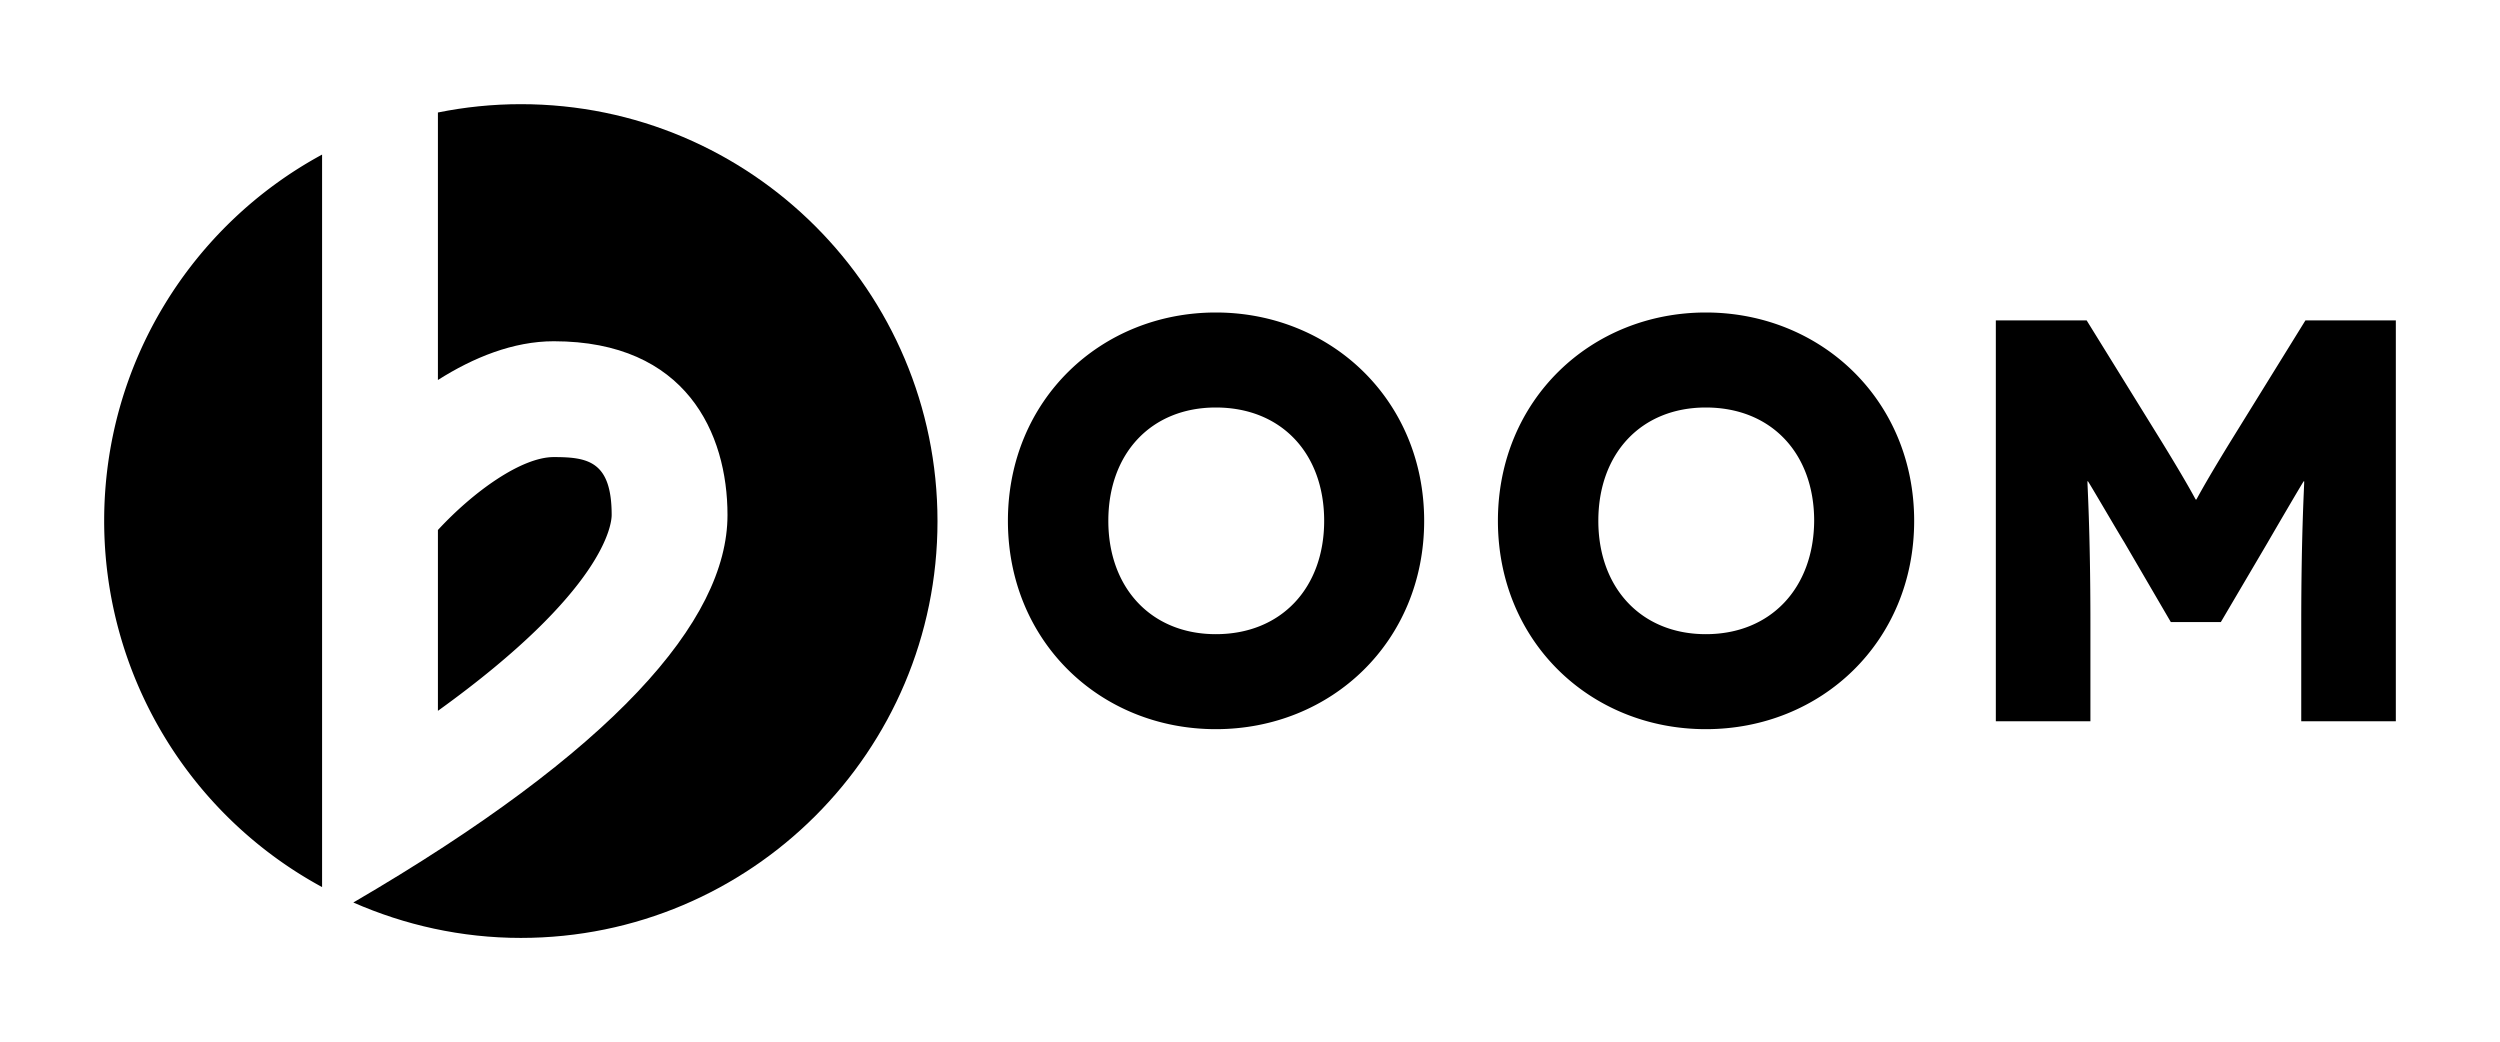 <svg xmlns="http://www.w3.org/2000/svg" version="1" class="h-8" viewBox="0 0 60 25">
    <g fill="currentColor">
        <path d="M29.18 7.5c-2.76 0-4.99 2.1-4.99 5s2.22 5 4.99 5 5-2.1 5-5-2.24-5-5-5zm0 7.72c-1.55 0-2.58-1.11-2.58-2.72 0-1.62 1.03-2.72 2.58-2.72 1.57 0 2.6 1.1 2.6 2.72 0 1.61-1.03 2.72-2.6 2.72zM40.94 7.5c-2.76 0-4.99 2.1-4.99 5s2.22 5 4.99 5 5-2.1 5-5-2.24-5-5-5zm0 7.72c-1.55 0-2.58-1.11-2.58-2.72 0-1.62 1.03-2.72 2.58-2.72 1.57 0 2.6 1.1 2.6 2.72-.01 1.61-1.04 2.72-2.6 2.72zM55.33 7.69l-1.8 2.91c-.7 1.14-.81 1.39-.82 1.39h-.01c-.01 0-.12-.25-.82-1.39l-1.8-2.91H47.9v9.62h2.27v-2.35c0-2.28-.08-3.41-.07-3.41h.01c.01 0 .78 1.32.87 1.46l1.12 1.92h1.2l1.13-1.92c.08-.14.85-1.46.86-1.46h.01c.01 0-.07 1.13-.07 3.41v2.35h2.27V7.69h-2.17zM14.68 12.36c0-1.29-.57-1.39-1.39-1.39-.77 0-1.92.82-2.78 1.75v4.34c4.03-2.9 4.17-4.5 4.17-4.7zM2.5 12.5a10 10 0 005.23 8.79V3.71C4.61 5.4 2.5 8.71 2.5 12.5z"/><path d="M12.5 2.5c-.68 0-1.35.07-1.99.2v6.42c.85-.54 1.81-.93 2.78-.93 3.18 0 4.17 2.21 4.17 4.17 0 2.55-2.76 5.67-8.98 9.3 1.23.54 2.59.85 4.02.85 5.52 0 10-4.48 10-10 0-5.53-4.48-10.01-10-10.01z"/>
    </g>
</svg>